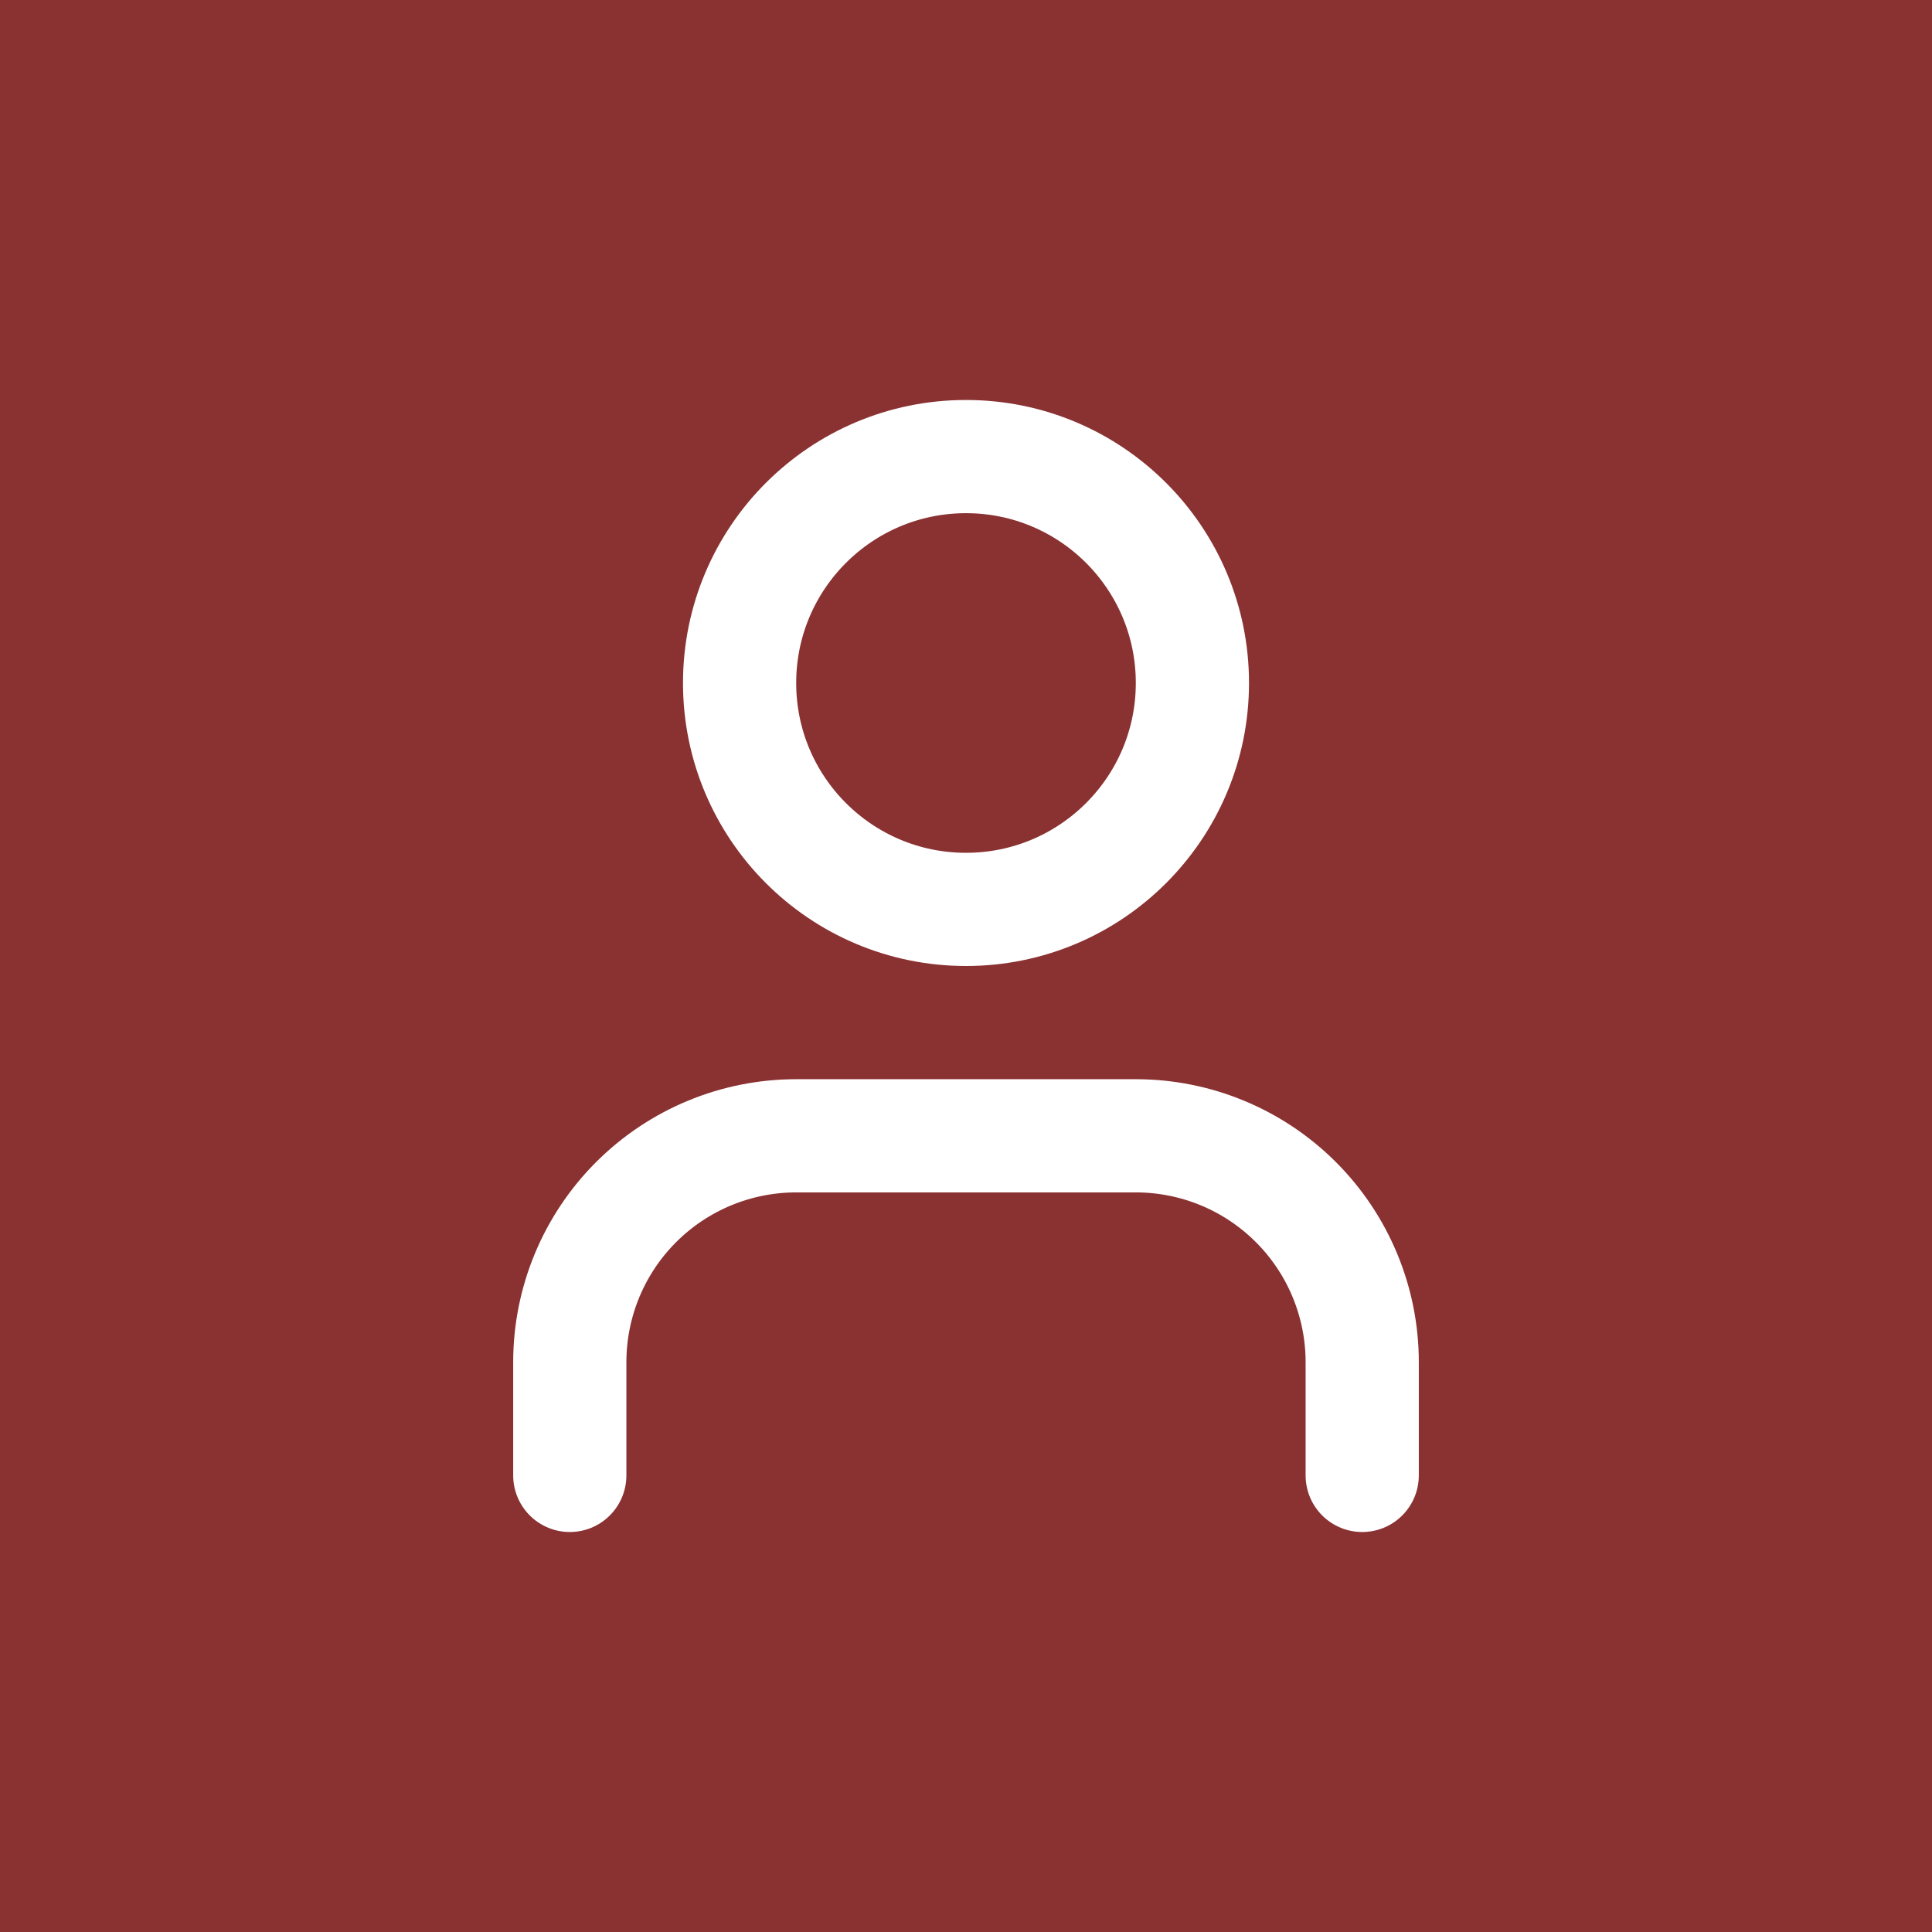 <svg width="1024" height="1024" viewBox="0 0 1024 1024" fill="none" xmlns="http://www.w3.org/2000/svg">
<rect width="1024" height="1024" fill="#8A3131"/>
<path d="M722 782V722C722 690.174 709.357 659.652 686.853 637.147C664.348 614.643 633.826 602 602 602H422C390.174 602 359.652 614.643 337.147 637.147C314.643 659.652 302 690.174 302 722V782" stroke="white" stroke-width="60" stroke-linecap="round" stroke-linejoin="round"/>
<path d="M512 482C578.274 482 632 428.274 632 362C632 295.726 578.274 242 512 242C445.726 242 392 295.726 392 362C392 428.274 445.726 482 512 482Z" stroke="white" stroke-width="60" stroke-linecap="round" stroke-linejoin="round"/>
</svg>
